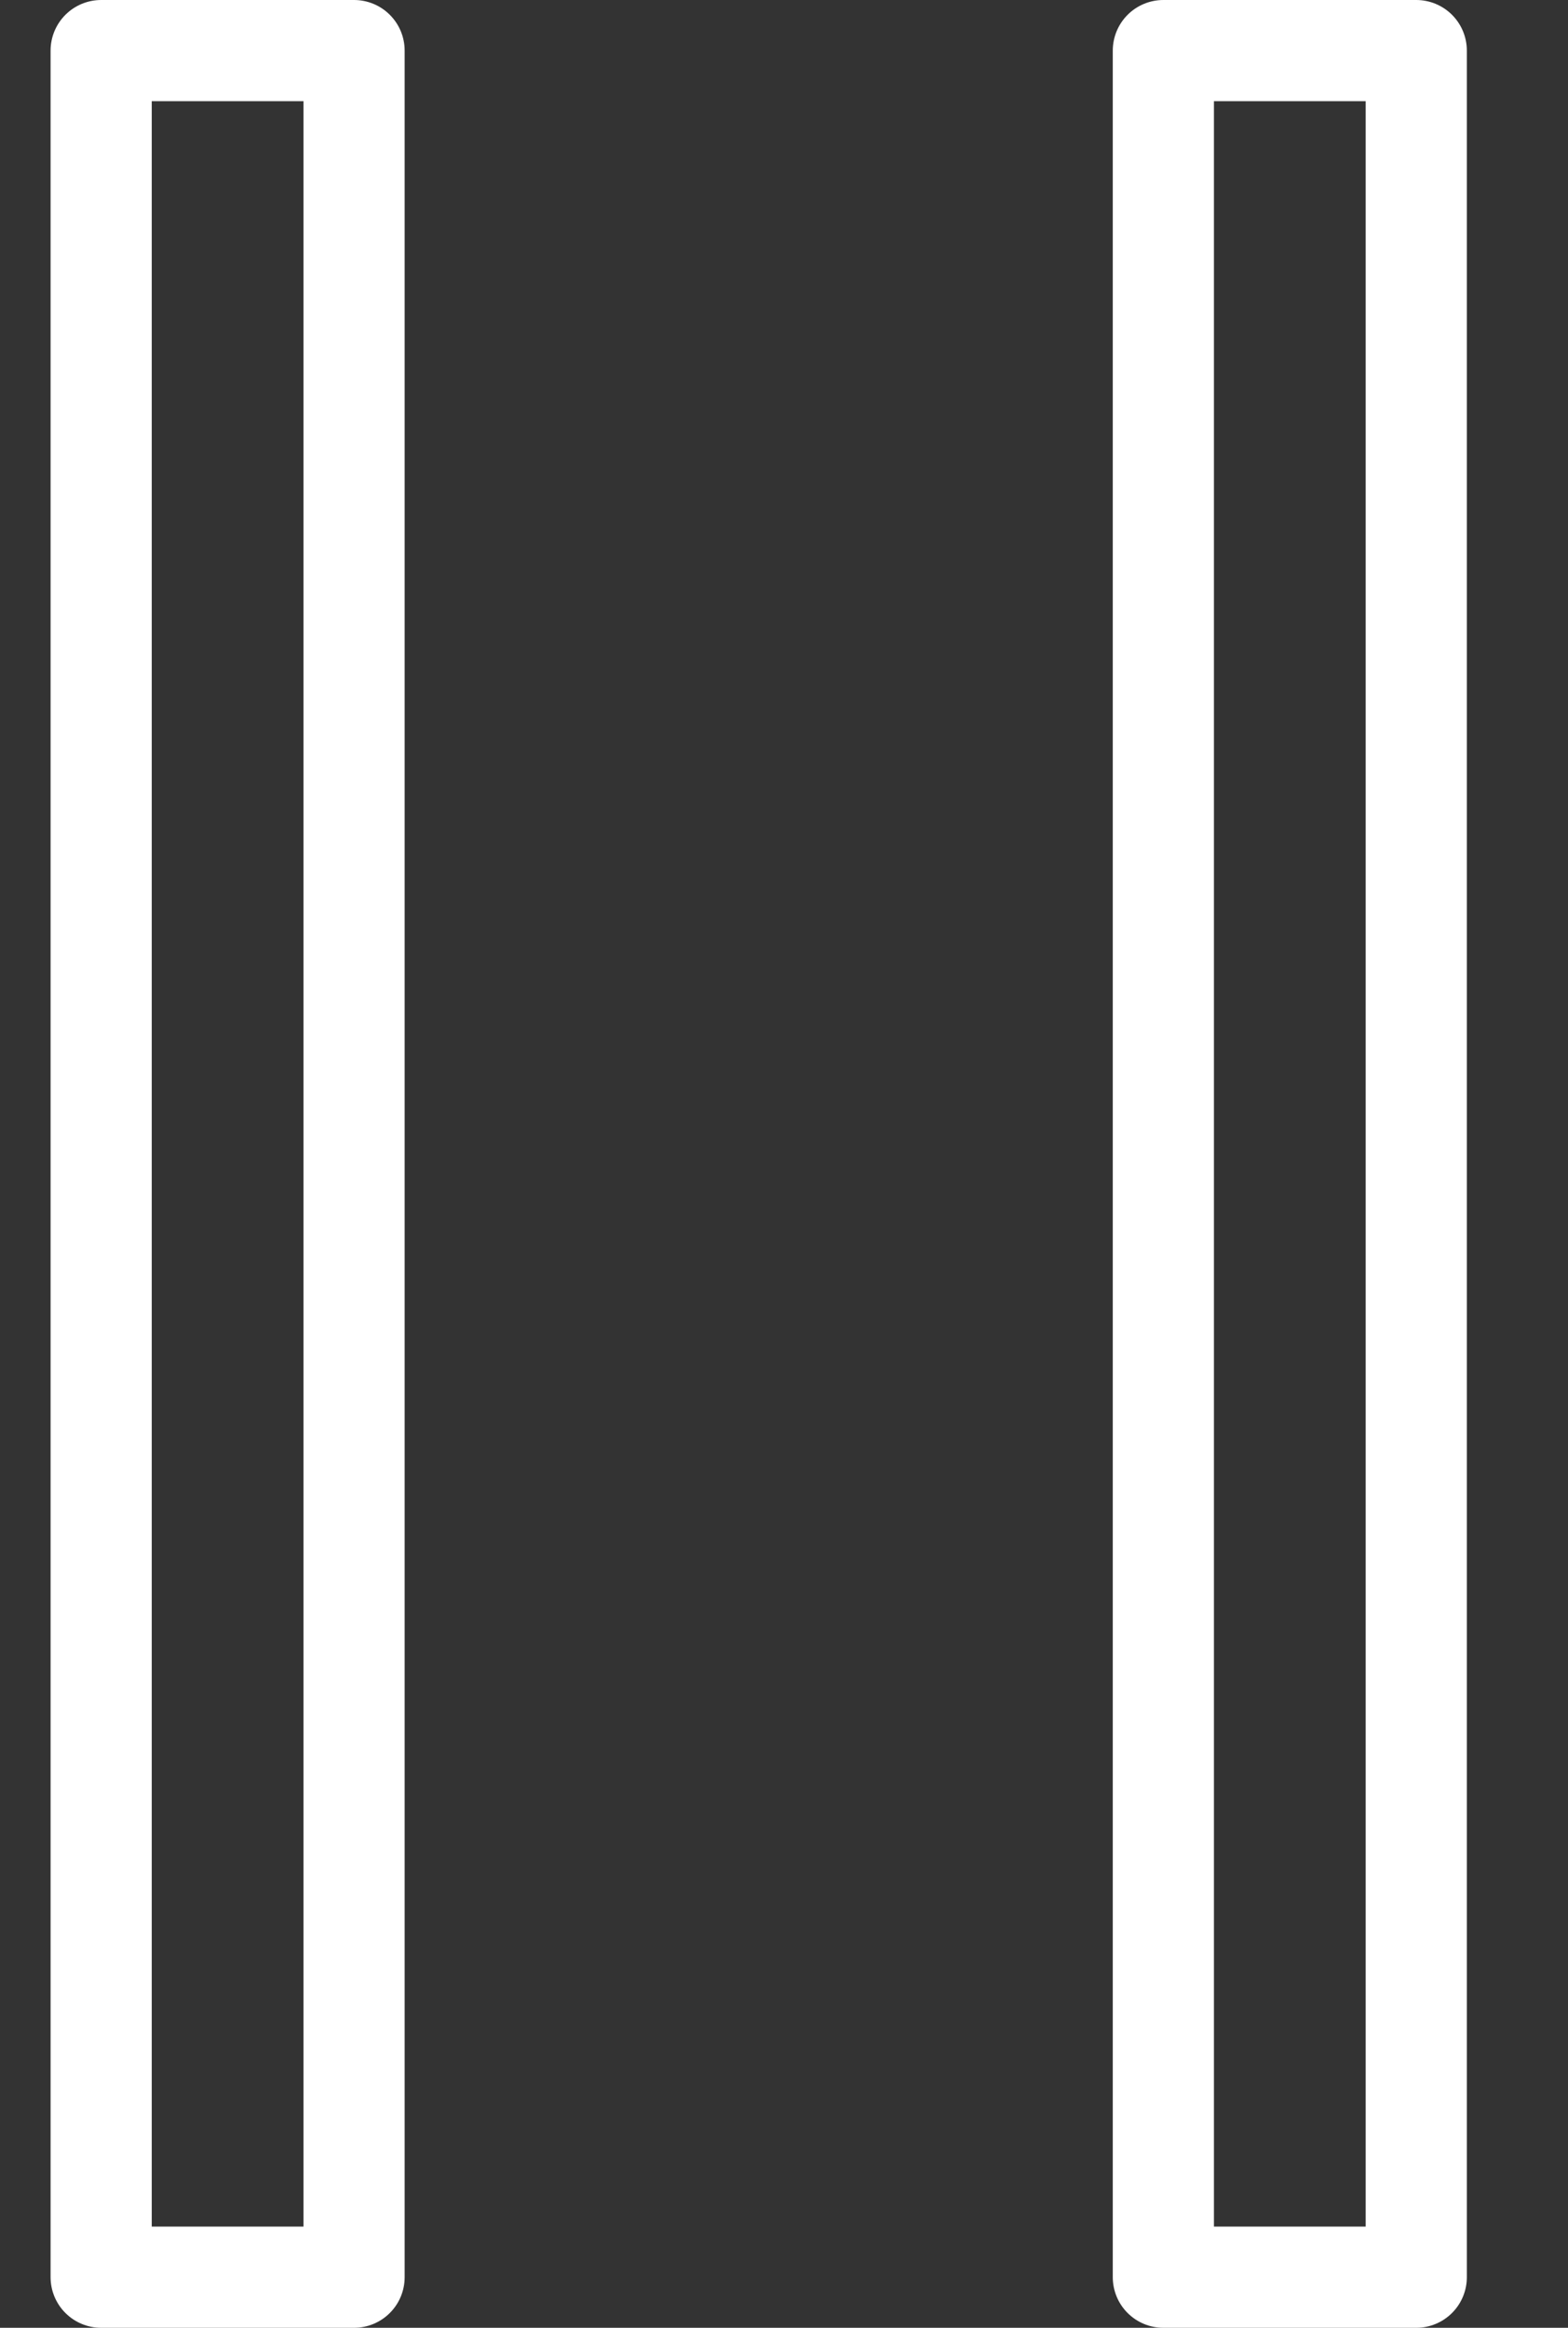 <svg width="31" height="46" viewBox="0 0 31 46" fill="none" xmlns="http://www.w3.org/2000/svg">
    <rect x="0" y="0" width="31" height="46" fill="#333333" stroke="none"/>
    <rect x="2" y="1" width="5" height="44" stroke="white" stroke-width="2" stroke-linejoin="round"/>
    <rect x="23" y="1" width="5" height="44" stroke="white" stroke-width="2" stroke-linejoin="round"/>
</svg>

